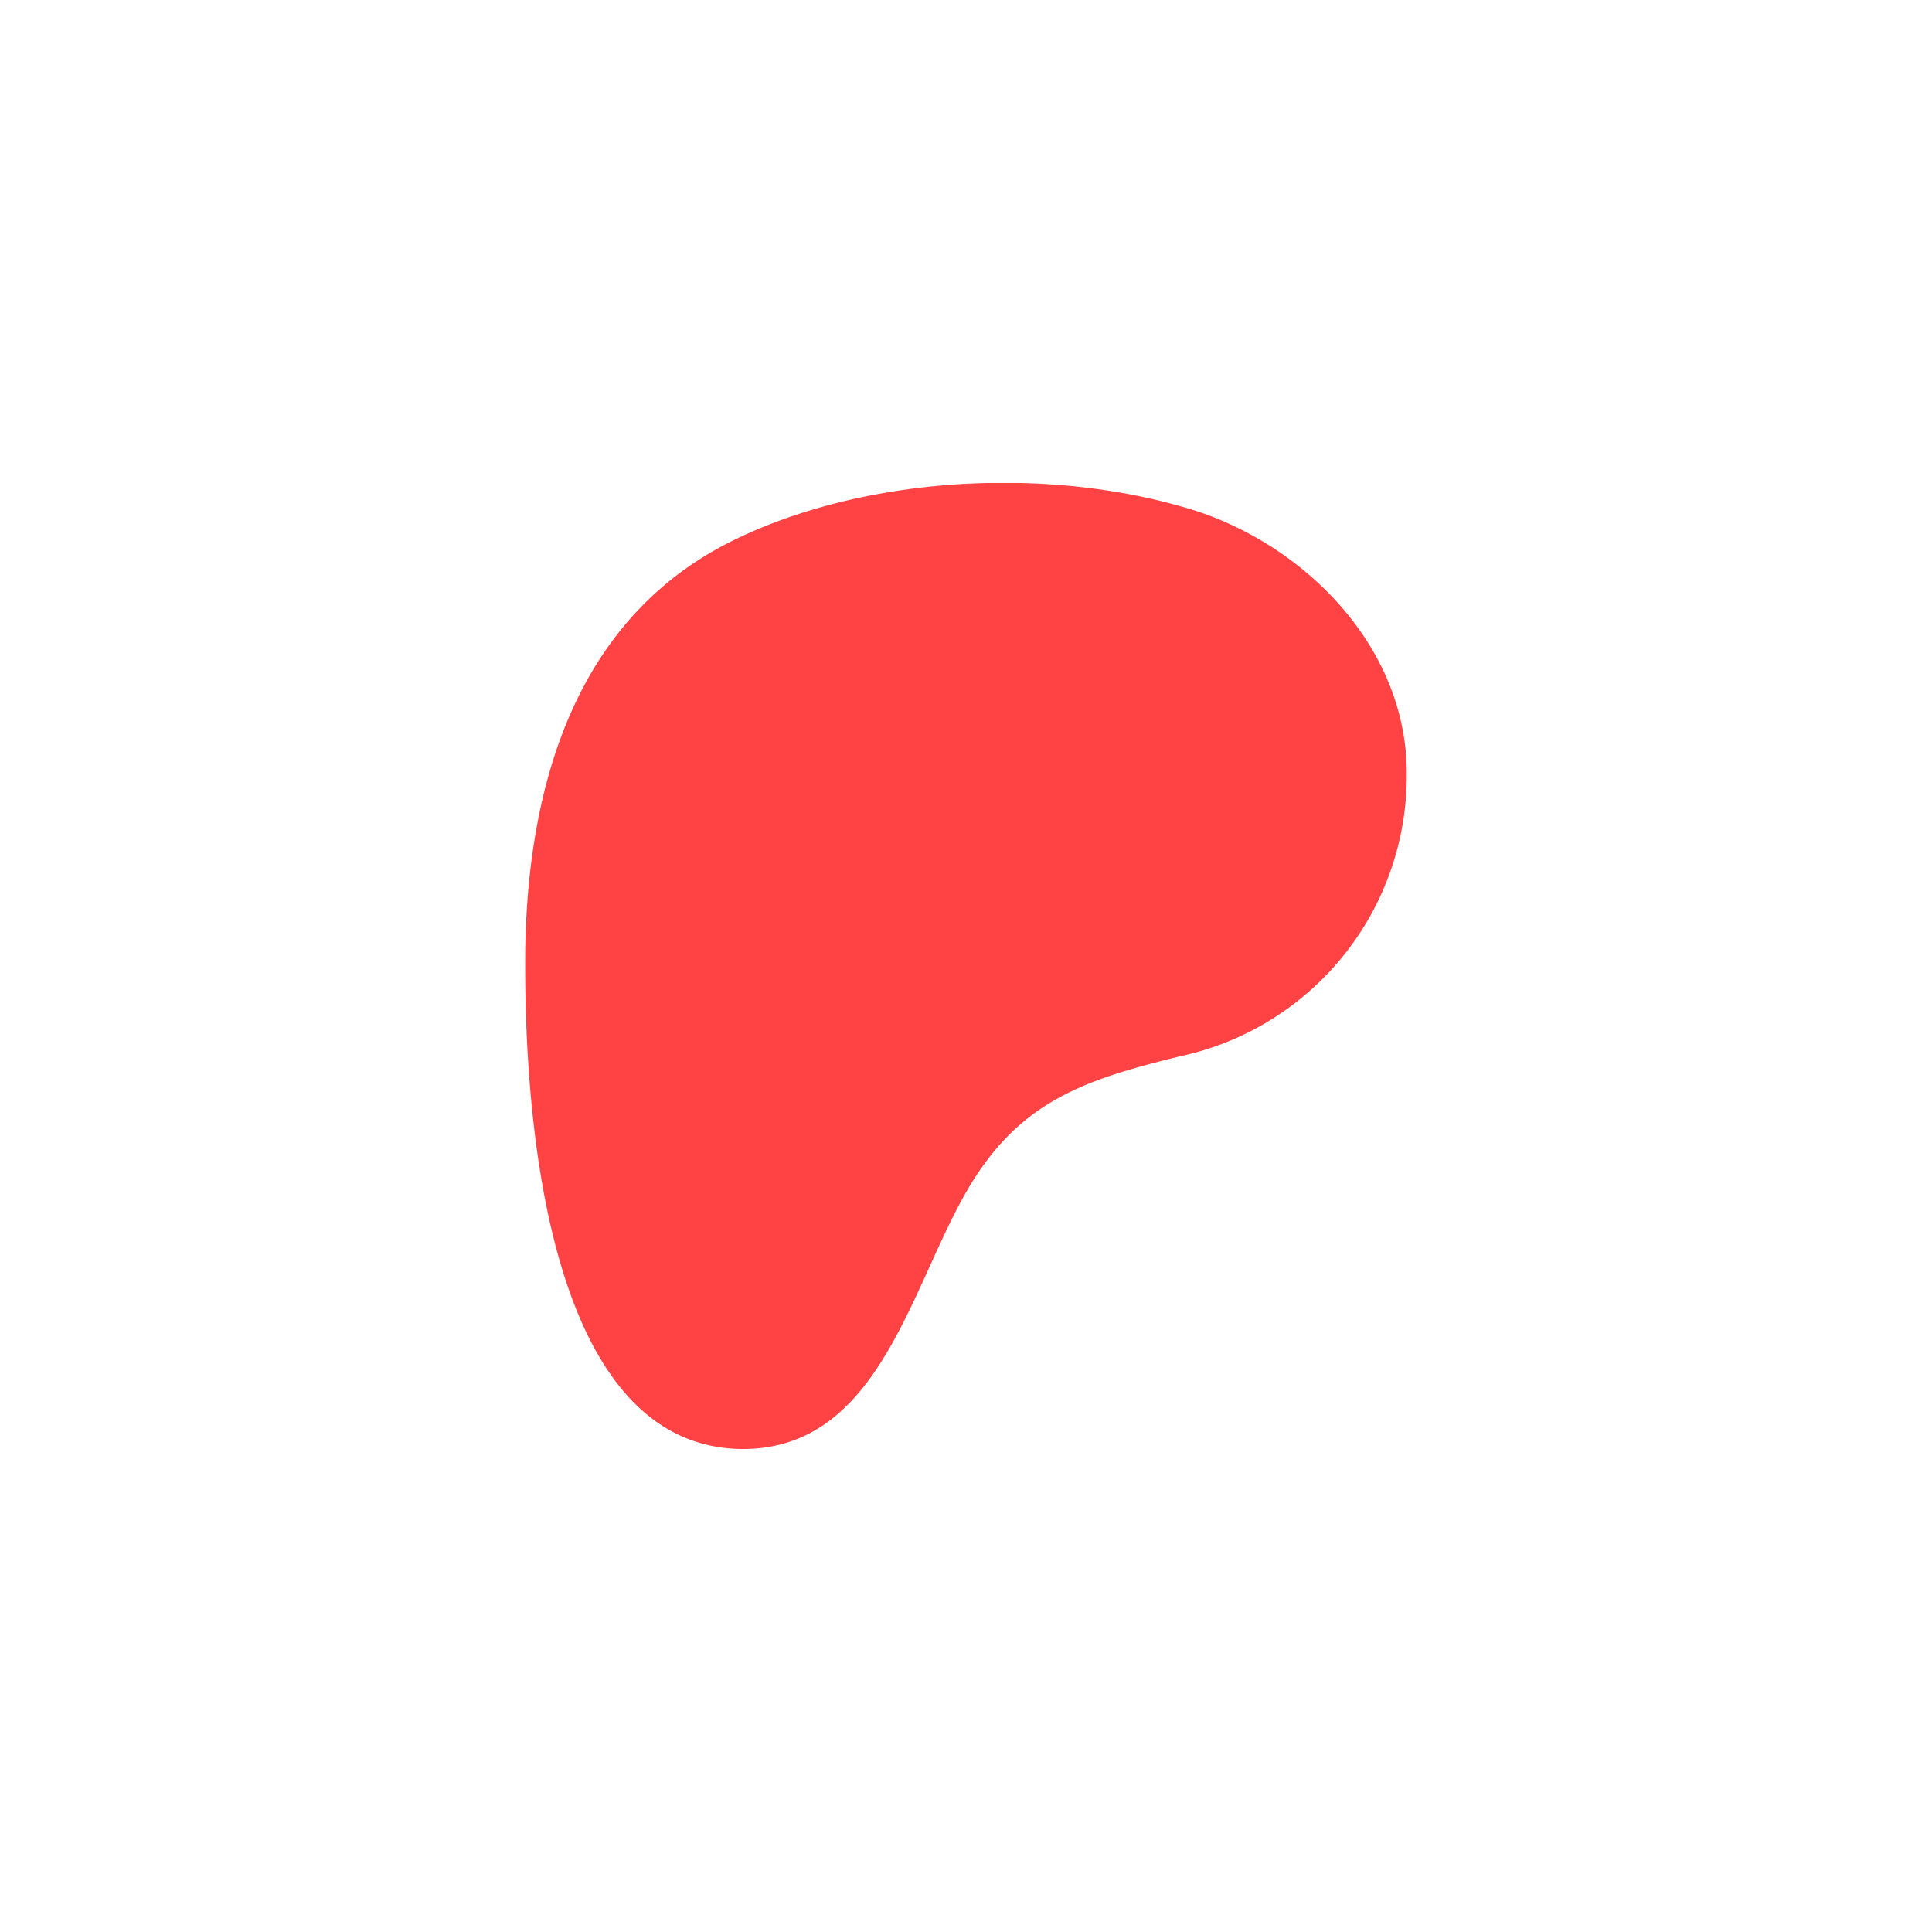 <svg width="128" height="128" fill="none" xmlns="http://www.w3.org/2000/svg"><g clip-path="url(#a)"><path d="M93.2 51.2c0-8.1-6.4-14.8-13.8-17.3-9.3-3-21.5-2.5-30.4 1.7-10.7 5-14 16.1-14.2 27.2-.1 9 .8 33 14.3 33.2 10 .1 11.5-12.8 16.2-19 3.3-4.5 7.6-5.7 12.8-7a19 19 0 0 0 15.1-18.8Z" fill="#FF4244"/></g><defs><clipPath id="a"><path fill="#fff" transform="translate(32 32)" d="M0 0h64v64H0z"/></clipPath></defs></svg>